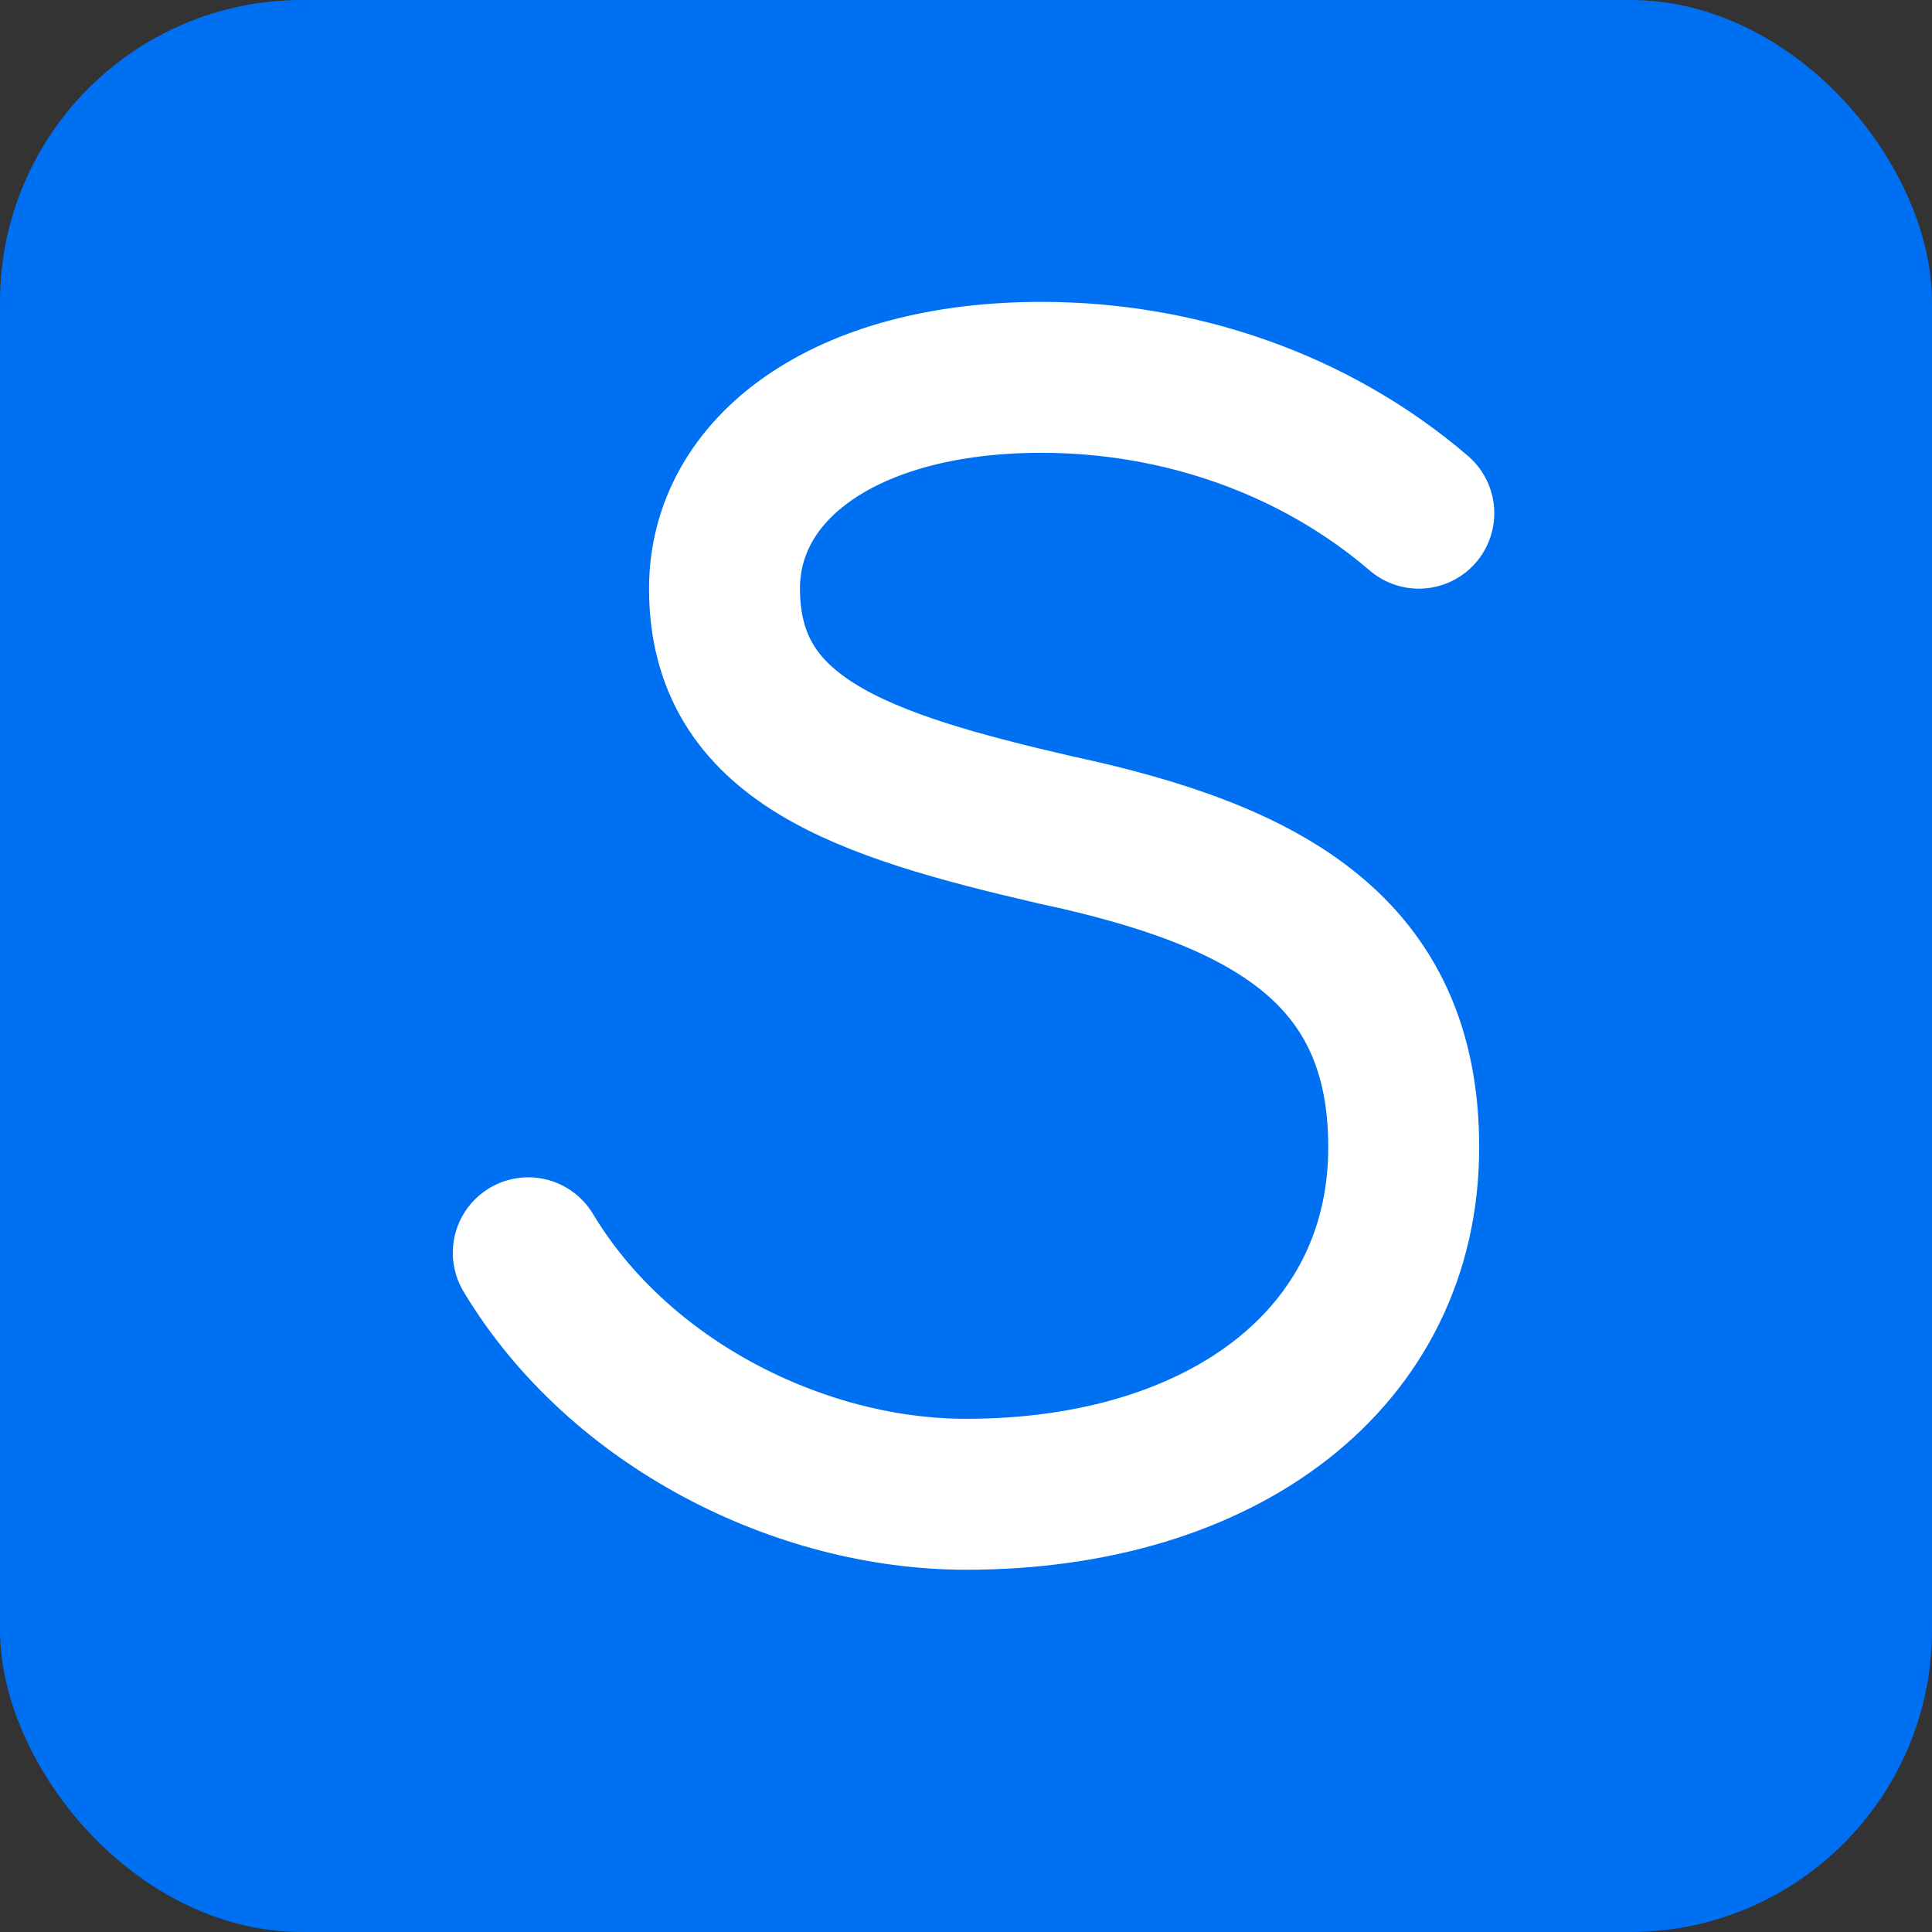 <svg width="128" height="128" viewBox="0 0 128 128" fill="none" xmlns="http://www.w3.org/2000/svg">
  <rect x="0" y="0" width="128" height="128" fill="#333333" stroke="none"/>
  <rect width="128" height="128" rx="20" fill="#0070F3"/>
  <path d="M35 83c6 10 18 16 29 16 17 0 29-9 29-23 0-13-9-18-23-21-13-3-22-6-22-16 0-8 8-14 21-14 9 0 18 3 25 9" stroke="#ffffff" stroke-width="10" stroke-linecap="round" stroke-linejoin="round"/>
</svg> 
